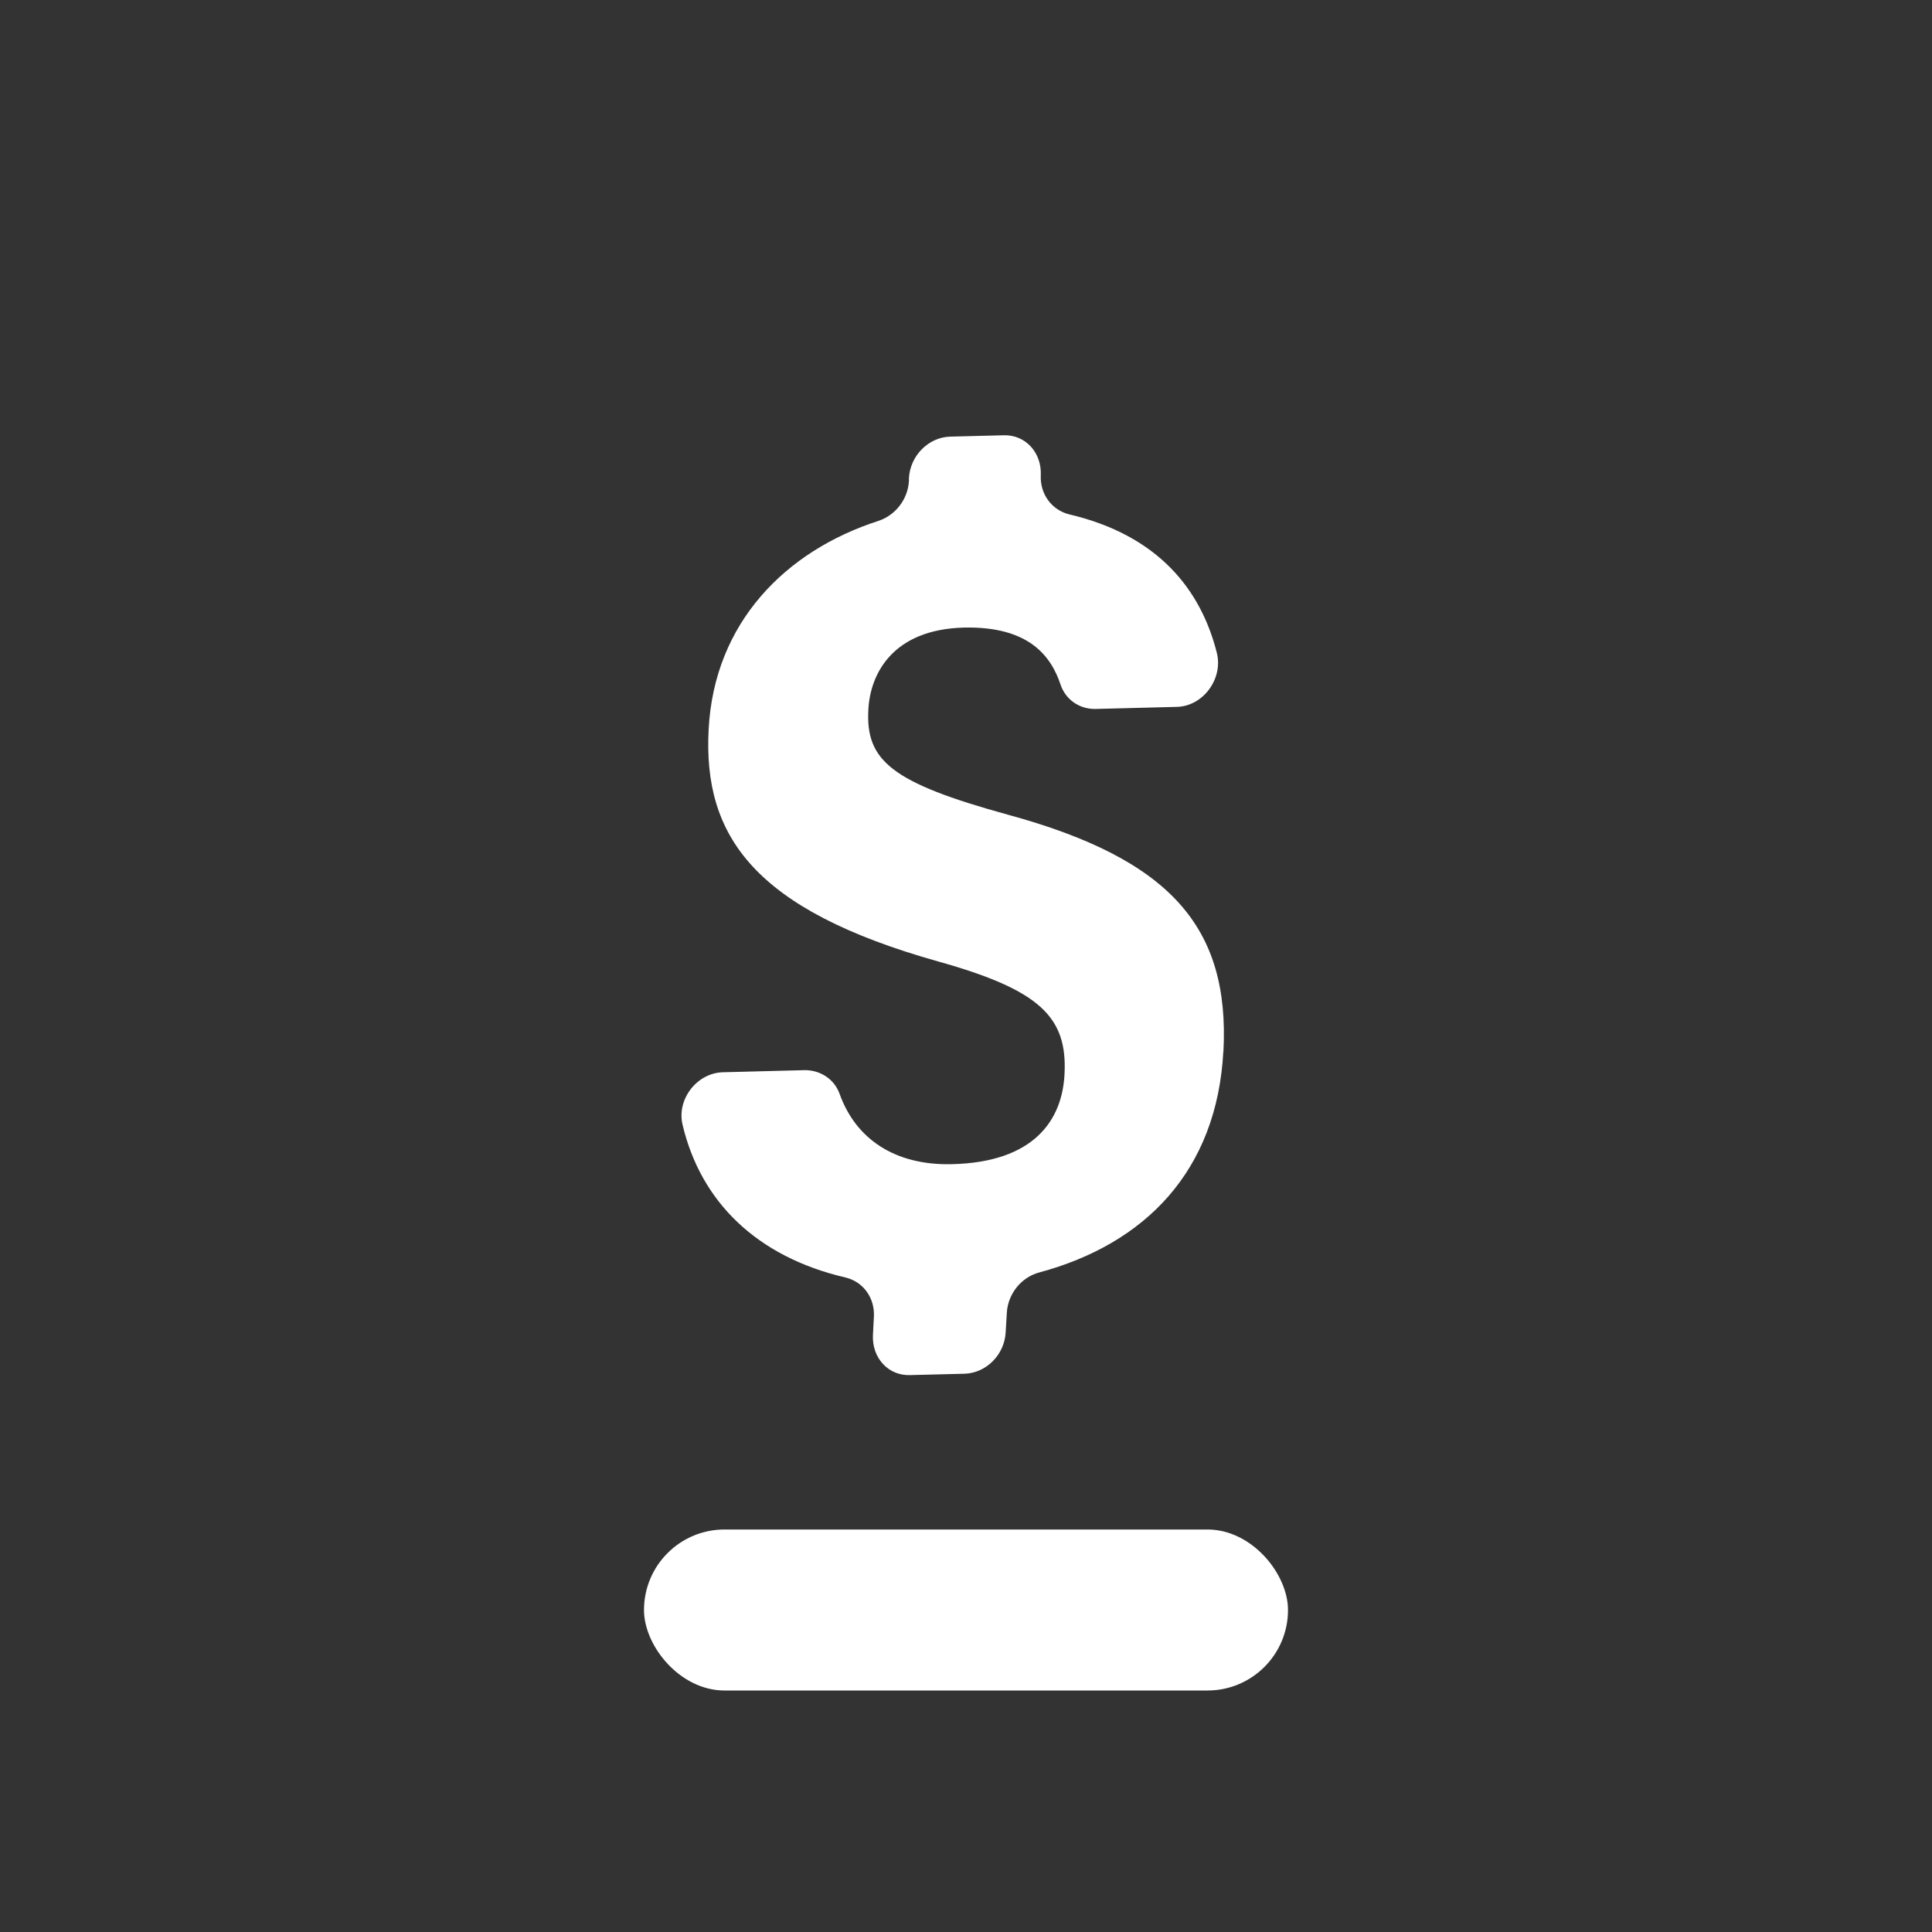 <svg xmlns="http://www.w3.org/2000/svg" width="24" height="24" viewBox="0 0 24 24" fill="none">
<rect x="0" y="0" width="24" height="24" fill="#333333" stroke="none"/>
<path d="M15.198 13.061C15.277 11.525 14.548 10.673 12.519 10.12C11.067 9.721 10.753 9.446 10.787 8.815C10.81 8.369 11.09 7.819 11.974 7.796C12.781 7.778 13.057 8.15 13.175 8.506C13.239 8.693 13.41 8.809 13.605 8.807L14.617 8.781C14.944 8.775 15.197 8.433 15.116 8.11C14.919 7.329 14.392 6.651 13.284 6.39C13.069 6.338 12.918 6.141 12.929 5.904C12.942 5.623 12.739 5.4 12.471 5.407L11.802 5.424C11.534 5.432 11.305 5.661 11.291 5.942L11.291 5.975C11.278 6.203 11.123 6.402 10.911 6.471C9.759 6.843 8.872 7.734 8.803 9.06C8.733 10.386 9.366 11.301 11.659 11.945C12.918 12.298 13.26 12.634 13.224 13.341C13.196 13.918 12.843 14.439 11.821 14.462C11.116 14.478 10.629 14.148 10.429 13.586C10.361 13.4 10.183 13.289 9.987 13.294L8.982 13.32C8.662 13.326 8.403 13.652 8.479 13.972C8.704 14.924 9.396 15.612 10.505 15.87C10.721 15.922 10.867 16.12 10.856 16.353L10.844 16.586C10.831 16.867 11.033 17.09 11.302 17.082L11.982 17.065C12.251 17.057 12.48 16.828 12.493 16.547L12.507 16.31C12.52 16.074 12.684 15.868 12.909 15.807C14.226 15.453 15.119 14.545 15.197 13.057L15.198 13.061Z" fill="white"/>
<rect x="8" y="19" width="8" height="2" rx="1" fill="white"/>
</svg>